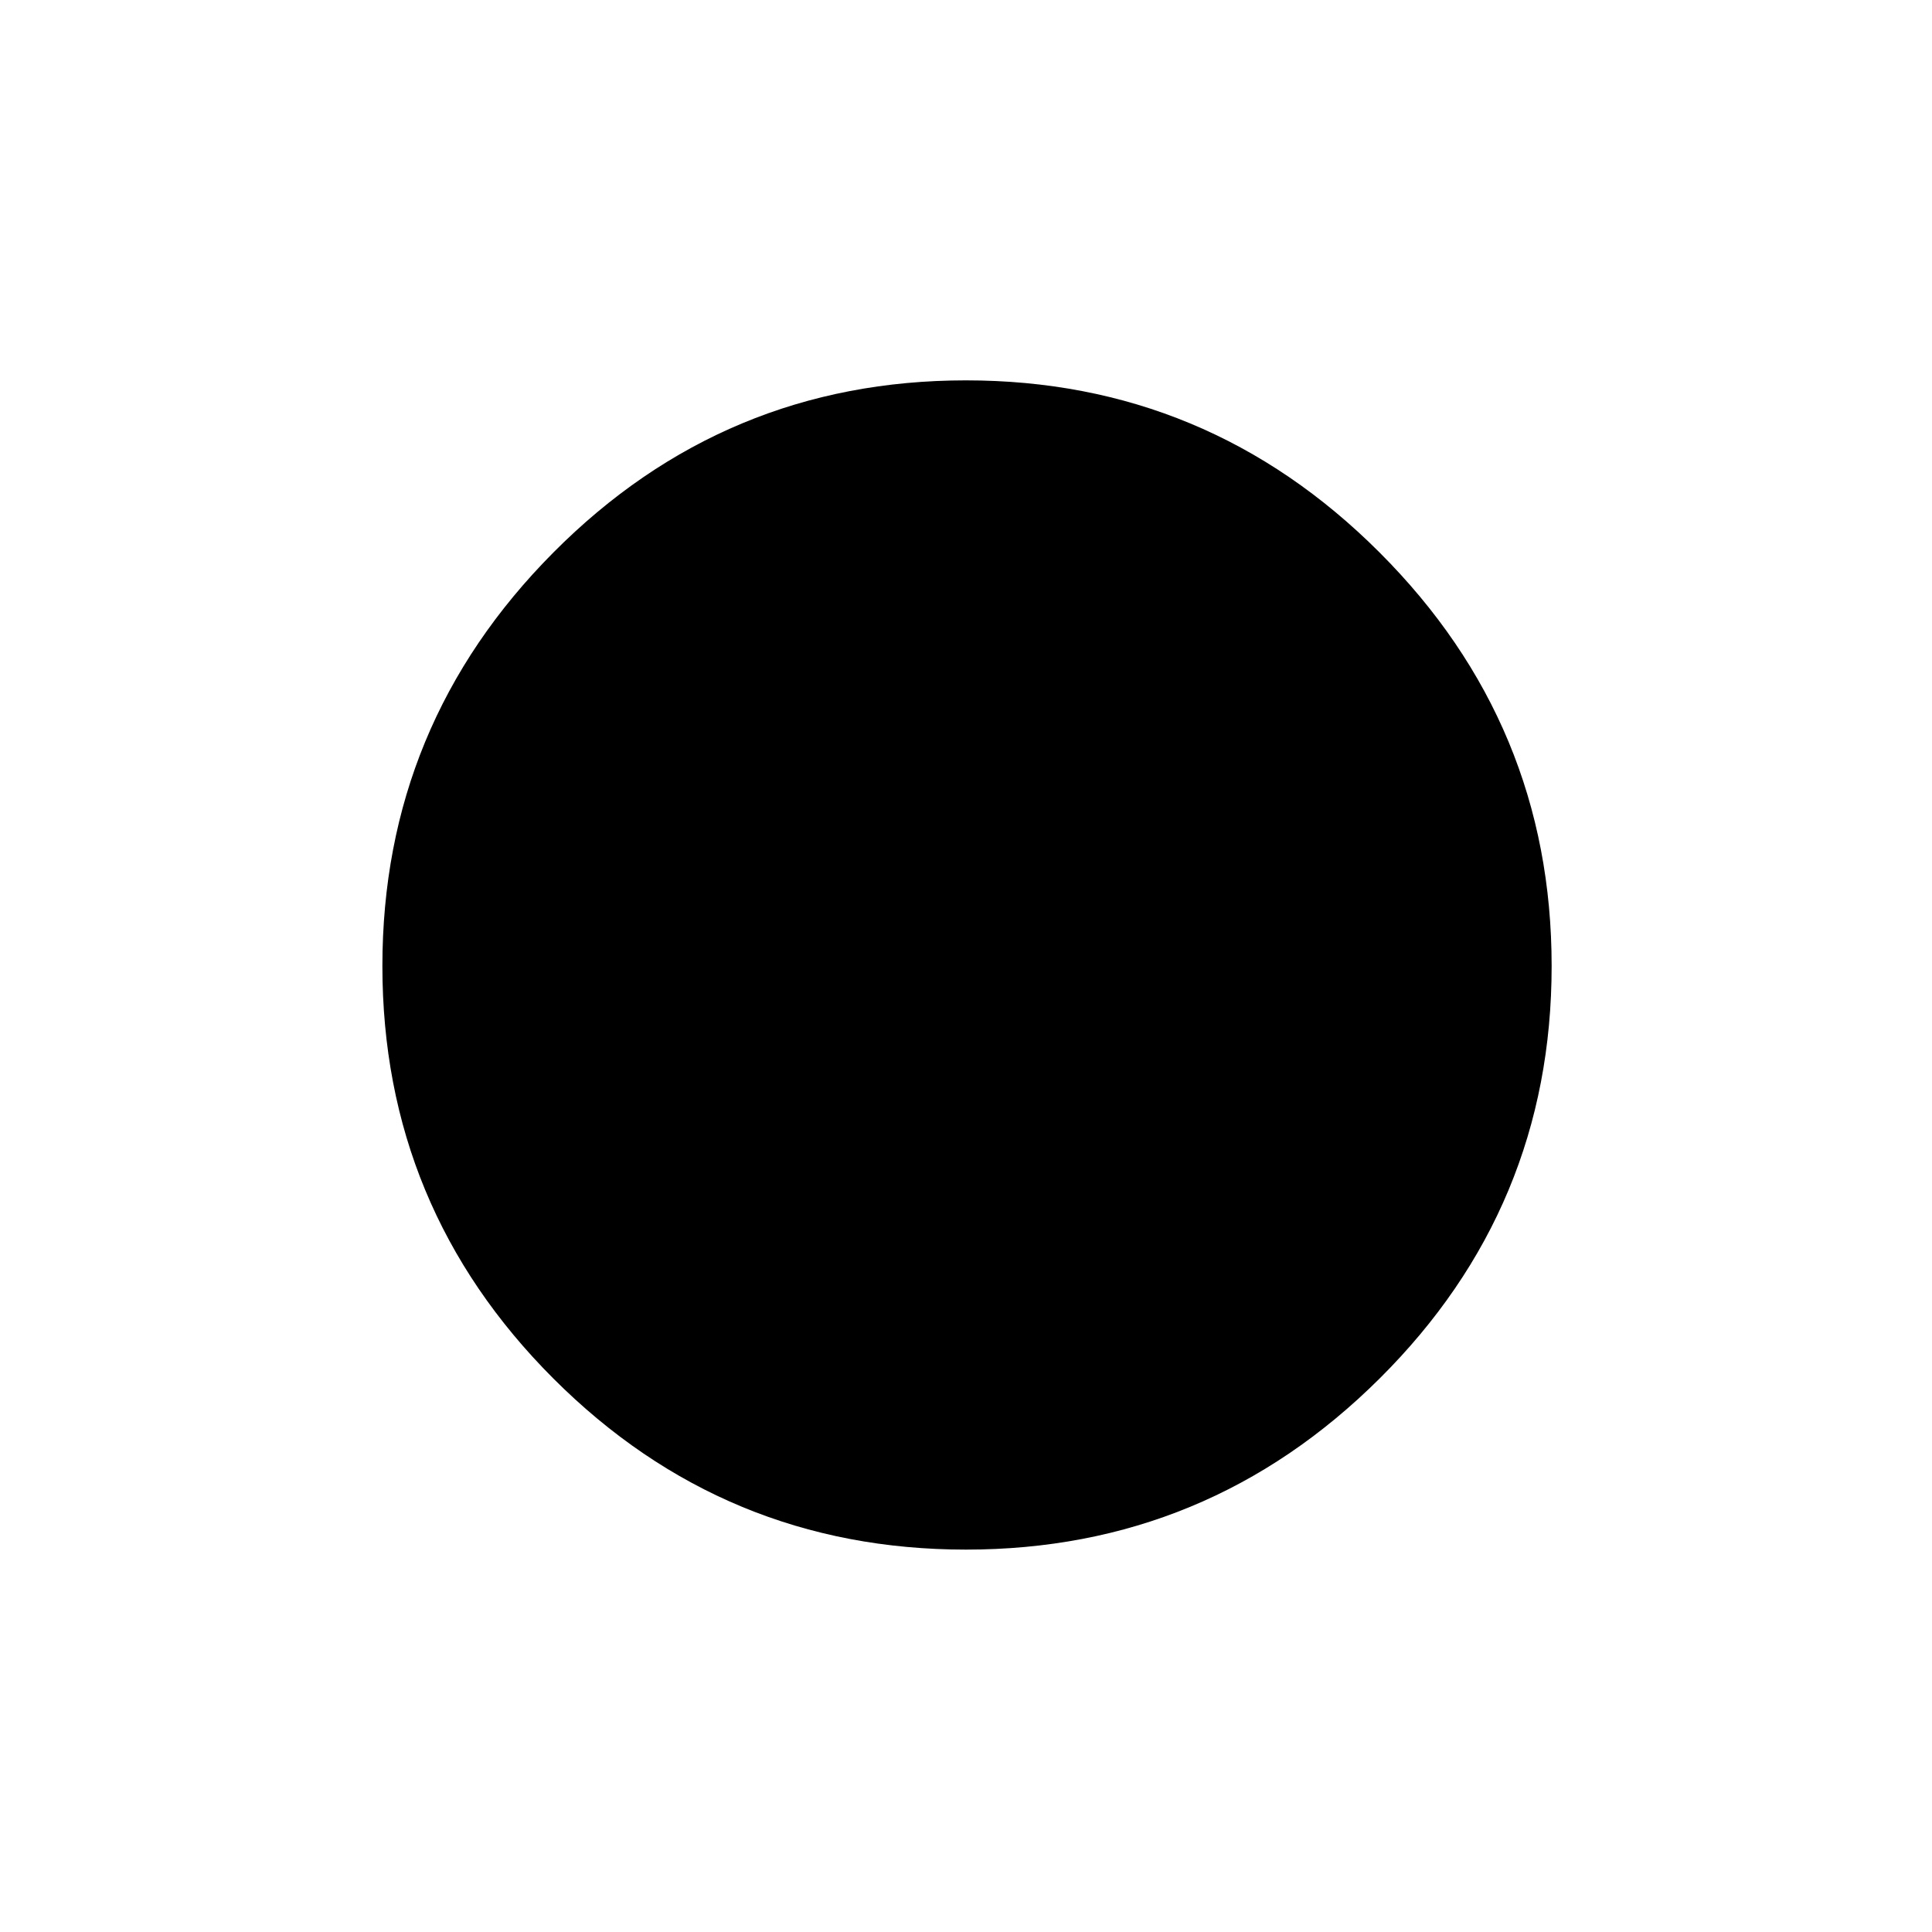 <svg xmlns="http://www.w3.org/2000/svg" height="40" width="40"><path d="M20 32.083q-5 0-8.542-3.541Q7.917 25 7.917 20t3.541-8.562Q15 7.875 20 7.875t8.562 3.563Q32.125 15 32.125 20t-3.563 8.542Q25 32.083 20 32.083Z"/></svg>